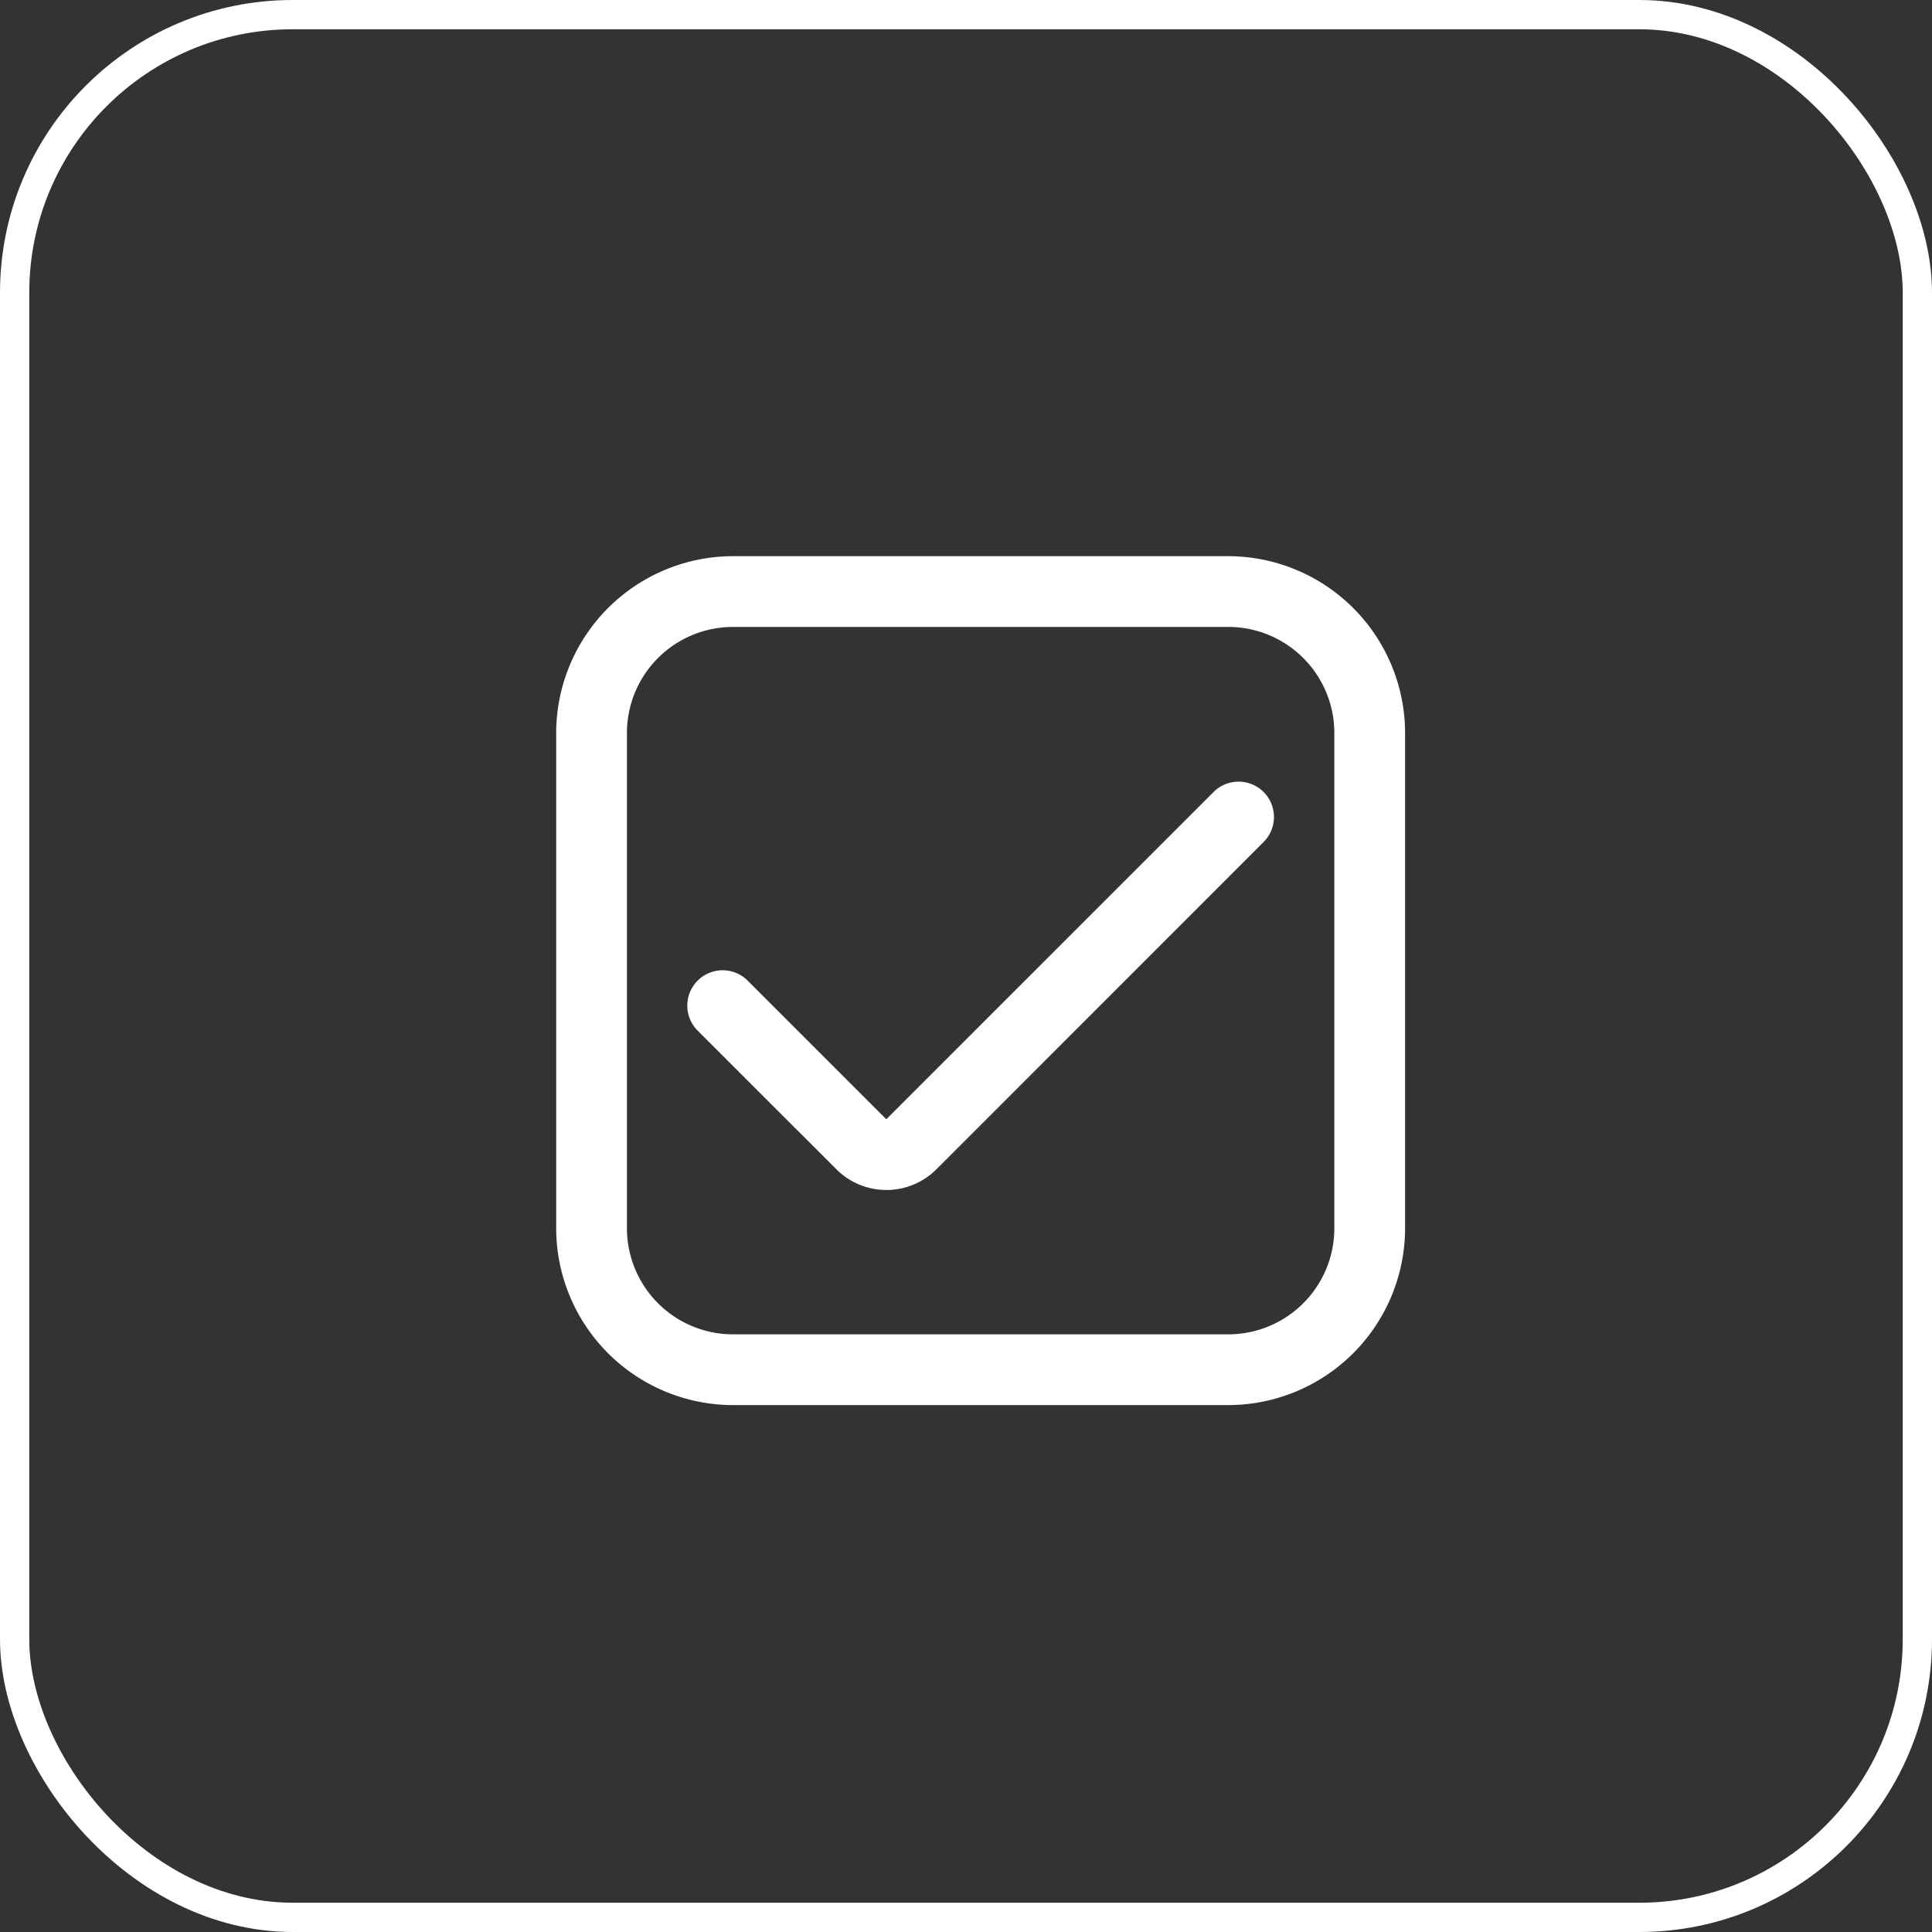 <svg xmlns="http://www.w3.org/2000/svg" width="66" height="66" viewBox="0 0 66 66">
  <rect x="0" y="0" width="66" height="66" fill="#333333" stroke="none"/>
  <g id="Group_346" data-name="Group 346" transform="translate(-245 -554)">
    <g id="Rectangle_6" data-name="Rectangle 6" transform="translate(245 554)" fill="none" stroke="#fff" stroke-width="1">
      <rect width="66" height="66" rx="10" stroke="none"/>
      <rect x="0.5" y="0.5" width="65" height="65" rx="9.5" fill="none"/>
    </g>
    <g id="fi-rr-checkbox" transform="translate(264 573)">
      <path id="Path_754" data-name="Path 754" d="M22.958,0H6.042A6.049,6.049,0,0,0,0,6.042V22.958A6.049,6.049,0,0,0,6.042,29H22.958A6.049,6.049,0,0,0,29,22.958V6.042A6.049,6.049,0,0,0,22.958,0Zm3.625,22.958a3.625,3.625,0,0,1-3.625,3.625H6.042a3.625,3.625,0,0,1-3.625-3.625V6.042A3.625,3.625,0,0,1,6.042,2.417H22.958a3.625,3.625,0,0,1,3.625,3.625Z" fill="#fff"/>
      <path id="Path_755" data-name="Path 755" d="M10.505,17.907,5.77,13.172a1.208,1.208,0,0,0-1.709,0h0a1.208,1.208,0,0,0,0,1.709L8.8,19.616a2.417,2.417,0,0,0,3.418,0L23.394,8.437a1.208,1.208,0,0,0,0-1.709h0a1.208,1.208,0,0,0-1.709,0Z" transform="translate(0.772 1.328)" fill="#fff"/>
    </g>
  </g>
</svg>
